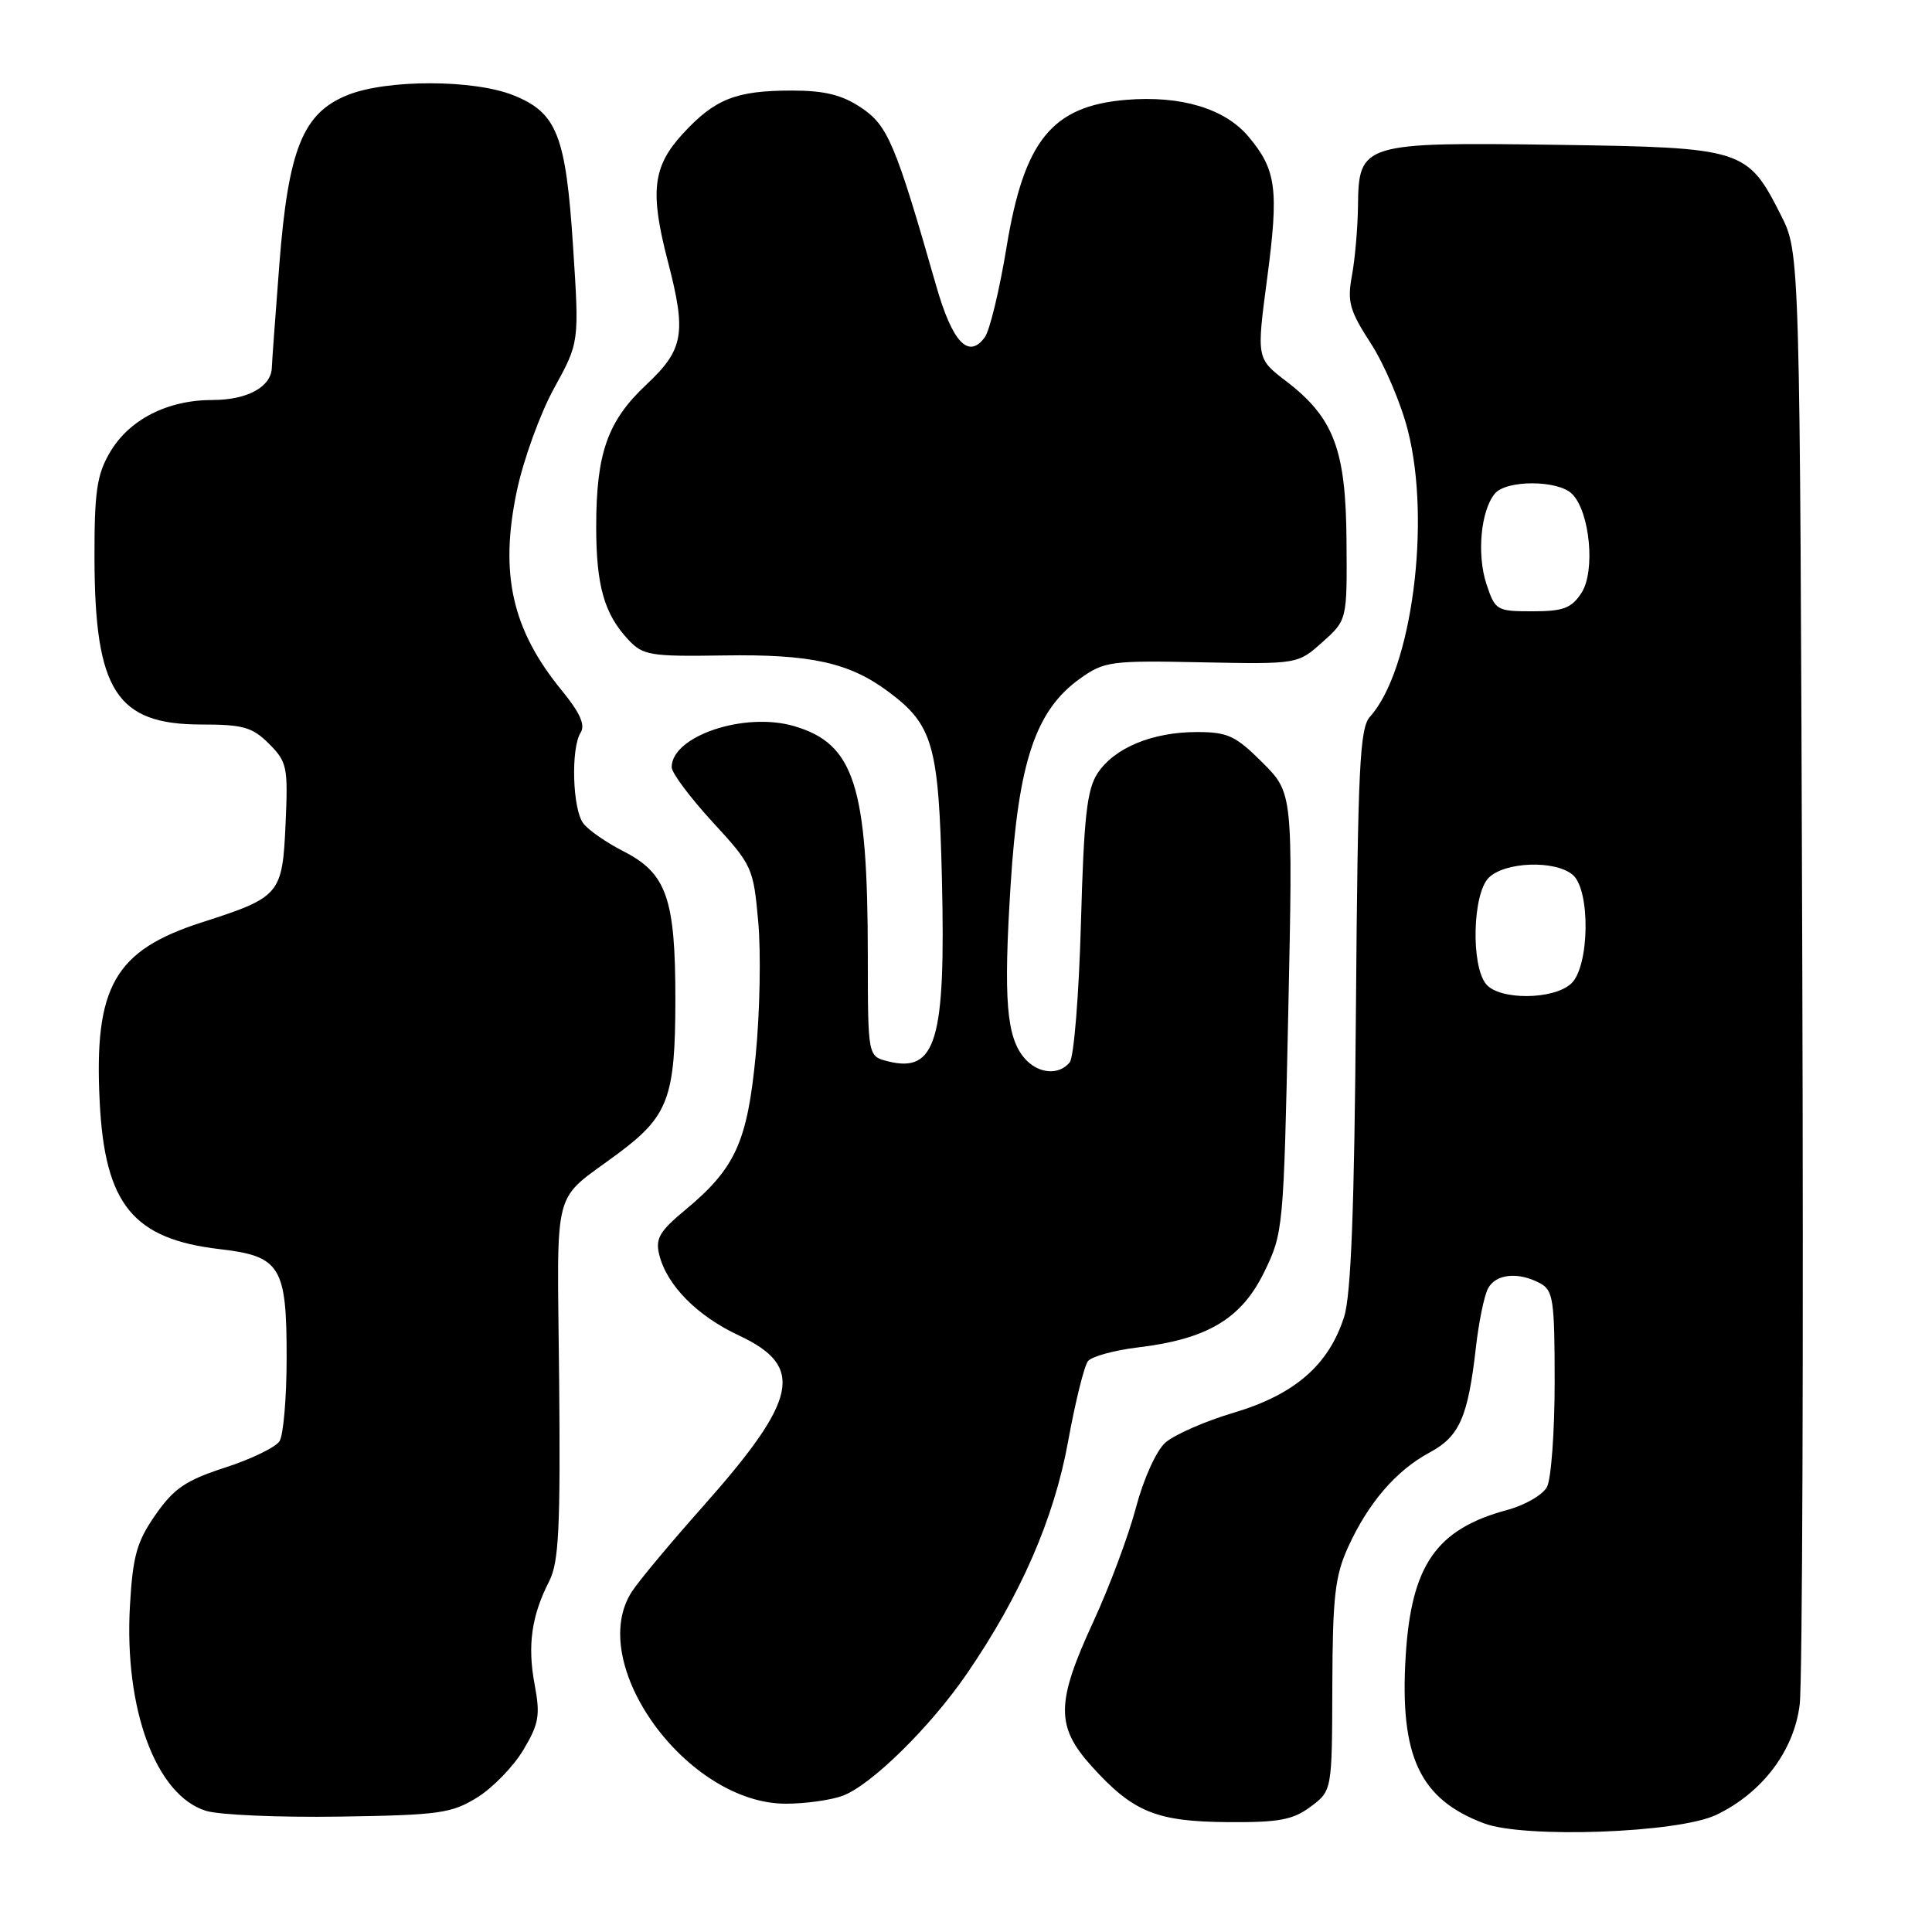 <?xml version="1.0" encoding="UTF-8" standalone="no"?>
<!DOCTYPE svg PUBLIC "-//W3C//DTD SVG 1.1//EN" "http://www.w3.org/Graphics/SVG/1.1/DTD/svg11.dtd" >
<svg xmlns="http://www.w3.org/2000/svg" xmlns:xlink="http://www.w3.org/1999/xlink" version="1.1" viewBox="0 0 256 256">
 <g >
 <path fill="currentColor"
d=" M 227.37 240.50 C 233.48 237.60 237.74 231.98 238.47 225.84 C 238.83 222.90 238.98 178.43 238.81 127.00 C 238.50 33.50 238.50 33.50 236.00 28.55 C 231.53 19.70 231.04 19.55 206.34 19.19 C 180.54 18.83 180.03 18.98 179.94 27.27 C 179.91 30.15 179.55 34.30 179.14 36.50 C 178.50 39.99 178.81 41.13 181.64 45.50 C 183.42 48.25 185.63 53.42 186.54 57.00 C 189.66 69.14 187.06 88.86 181.53 94.97 C 180.17 96.47 179.92 101.69 179.67 133.60 C 179.46 160.18 179.02 171.62 178.10 174.50 C 176.06 180.87 171.56 184.78 163.51 187.18 C 159.66 188.32 155.55 190.13 154.39 191.18 C 153.20 192.25 151.50 196.03 150.51 199.80 C 149.54 203.48 147.00 210.27 144.87 214.89 C 139.91 225.63 139.88 228.76 144.67 234.06 C 150.14 240.11 153.21 241.37 162.67 241.44 C 169.48 241.49 171.31 241.15 173.67 239.39 C 176.50 237.28 176.50 237.28 176.54 223.39 C 176.58 211.57 176.89 208.83 178.63 205.00 C 181.31 199.13 184.98 194.86 189.42 192.47 C 193.40 190.33 194.51 187.81 195.57 178.50 C 195.94 175.20 196.66 171.71 197.16 170.75 C 198.18 168.79 201.16 168.48 204.07 170.04 C 205.81 170.97 206.00 172.23 206.00 183.10 C 206.00 189.72 205.54 195.99 204.98 197.03 C 204.42 198.08 202.07 199.44 199.74 200.07 C 190.31 202.61 187.00 207.37 186.26 219.44 C 185.45 232.72 188.11 238.41 196.66 241.61 C 202.01 243.62 222.33 242.88 227.37 240.50 Z  M 63.24 238.17 C 65.29 236.90 68.04 234.06 69.35 231.87 C 71.41 228.41 71.61 227.29 70.84 223.20 C 69.87 218.04 70.43 214.08 72.78 209.50 C 74.05 207.01 74.27 202.46 74.09 182.80 C 73.84 156.26 72.98 159.50 82.00 152.77 C 88.56 147.87 89.48 145.39 89.49 132.50 C 89.50 119.06 88.34 115.72 82.61 112.80 C 80.35 111.65 77.96 109.99 77.29 109.10 C 75.86 107.23 75.62 99.15 76.94 97.07 C 77.58 96.06 76.85 94.43 74.44 91.49 C 67.84 83.44 66.17 76.02 68.49 65.02 C 69.36 60.91 71.57 54.80 73.41 51.46 C 76.76 45.37 76.76 45.37 75.94 32.75 C 74.98 17.92 73.81 14.94 68.02 12.62 C 62.76 10.52 51.29 10.50 46.07 12.59 C 40.13 14.97 38.20 19.75 37.01 35.09 C 36.48 41.92 36.04 48.03 36.02 48.68 C 35.97 51.25 32.79 53.00 28.18 53.00 C 22.15 53.00 17.09 55.60 14.53 60.00 C 12.83 62.92 12.50 65.23 12.52 74.00 C 12.56 91.54 15.44 96.00 26.68 96.00 C 32.22 96.00 33.44 96.35 35.65 98.56 C 38.04 100.95 38.18 101.63 37.84 109.15 C 37.42 118.54 37.13 118.88 26.71 122.23 C 15.17 125.95 12.44 130.74 13.21 146.00 C 13.89 159.60 17.63 164.18 29.14 165.52 C 37.17 166.45 38.00 167.81 37.98 179.97 C 37.98 185.21 37.55 190.16 37.04 190.96 C 36.53 191.77 33.29 193.34 29.83 194.46 C 24.61 196.15 23.05 197.22 20.61 200.71 C 18.13 204.27 17.60 206.14 17.22 212.74 C 16.43 226.46 20.67 237.92 27.31 239.95 C 29.06 240.49 37.02 240.83 45.00 240.71 C 58.21 240.51 59.83 240.28 63.24 238.17 Z  M 111.68 237.94 C 115.45 236.53 123.28 228.83 128.12 221.77 C 135.25 211.38 139.68 201.20 141.53 190.99 C 142.48 185.77 143.66 180.99 144.16 180.36 C 144.65 179.74 147.63 178.92 150.78 178.54 C 159.97 177.44 164.48 174.76 167.50 168.58 C 170.04 163.39 170.09 162.87 170.70 134.20 C 171.32 105.08 171.32 105.08 167.28 101.04 C 163.71 97.48 162.68 97.00 158.59 97.00 C 152.68 97.00 147.64 99.10 145.43 102.47 C 144.02 104.62 143.62 108.25 143.23 122.30 C 142.97 131.76 142.30 140.06 141.75 140.75 C 140.33 142.53 137.57 142.30 135.78 140.25 C 133.36 137.47 132.95 132.50 133.91 117.31 C 134.94 100.92 137.23 94.11 143.12 89.91 C 146.32 87.63 147.17 87.51 159.23 87.76 C 171.96 88.01 171.96 88.01 175.23 85.08 C 178.50 82.16 178.50 82.16 178.42 71.72 C 178.34 59.56 176.75 55.36 170.41 50.50 C 166.50 47.50 166.50 47.50 167.90 36.92 C 169.47 25.07 169.13 22.50 165.43 18.10 C 162.30 14.38 156.47 12.63 149.22 13.23 C 139.39 14.05 135.69 18.61 133.37 32.77 C 132.44 38.42 131.15 43.79 130.49 44.69 C 128.33 47.64 126.19 45.37 124.03 37.80 C 118.66 19.03 117.64 16.62 114.10 14.26 C 111.55 12.56 109.26 12.00 104.92 12.00 C 97.50 12.00 94.72 13.11 90.46 17.74 C 86.48 22.08 86.09 25.41 88.50 34.66 C 90.98 44.18 90.60 46.32 85.65 50.96 C 80.50 55.79 79.00 60.05 79.00 69.80 C 79.00 77.61 80.07 81.36 83.25 84.76 C 85.21 86.85 86.14 87.00 95.93 86.85 C 107.45 86.67 112.55 87.79 117.75 91.68 C 123.63 96.06 124.39 98.75 124.81 116.50 C 125.32 137.92 124.04 142.23 117.65 140.63 C 115.00 139.96 115.00 139.96 114.99 126.73 C 114.98 104.09 113.21 98.55 105.21 96.21 C 98.64 94.29 89.00 97.53 89.00 101.66 C 89.00 102.41 91.43 105.66 94.40 108.90 C 99.67 114.62 99.83 114.96 100.47 122.14 C 100.84 126.19 100.69 134.12 100.14 139.76 C 99.03 151.33 97.45 154.80 90.79 160.33 C 87.37 163.17 86.82 164.13 87.36 166.28 C 88.37 170.32 92.37 174.37 97.94 176.97 C 106.68 181.07 105.76 185.40 93.13 199.63 C 88.93 204.35 84.71 209.40 83.76 210.85 C 77.49 220.35 90.99 239.00 104.13 239.00 C 106.74 239.00 110.14 238.52 111.68 237.94 Z  M 196.92 130.41 C 194.89 127.96 195.12 118.45 197.26 116.31 C 199.38 114.19 206.02 113.94 208.37 115.90 C 210.78 117.89 210.63 128.12 208.17 130.35 C 205.79 132.50 198.70 132.54 196.92 130.41 Z  M 196.96 77.39 C 195.67 73.47 196.21 67.66 198.07 65.41 C 199.60 63.57 206.45 63.59 208.31 65.45 C 210.68 67.82 211.42 75.70 209.55 78.57 C 208.22 80.60 207.14 81.00 203.05 81.00 C 198.31 81.00 198.12 80.88 196.96 77.39 Z "/>
</g>
</svg>